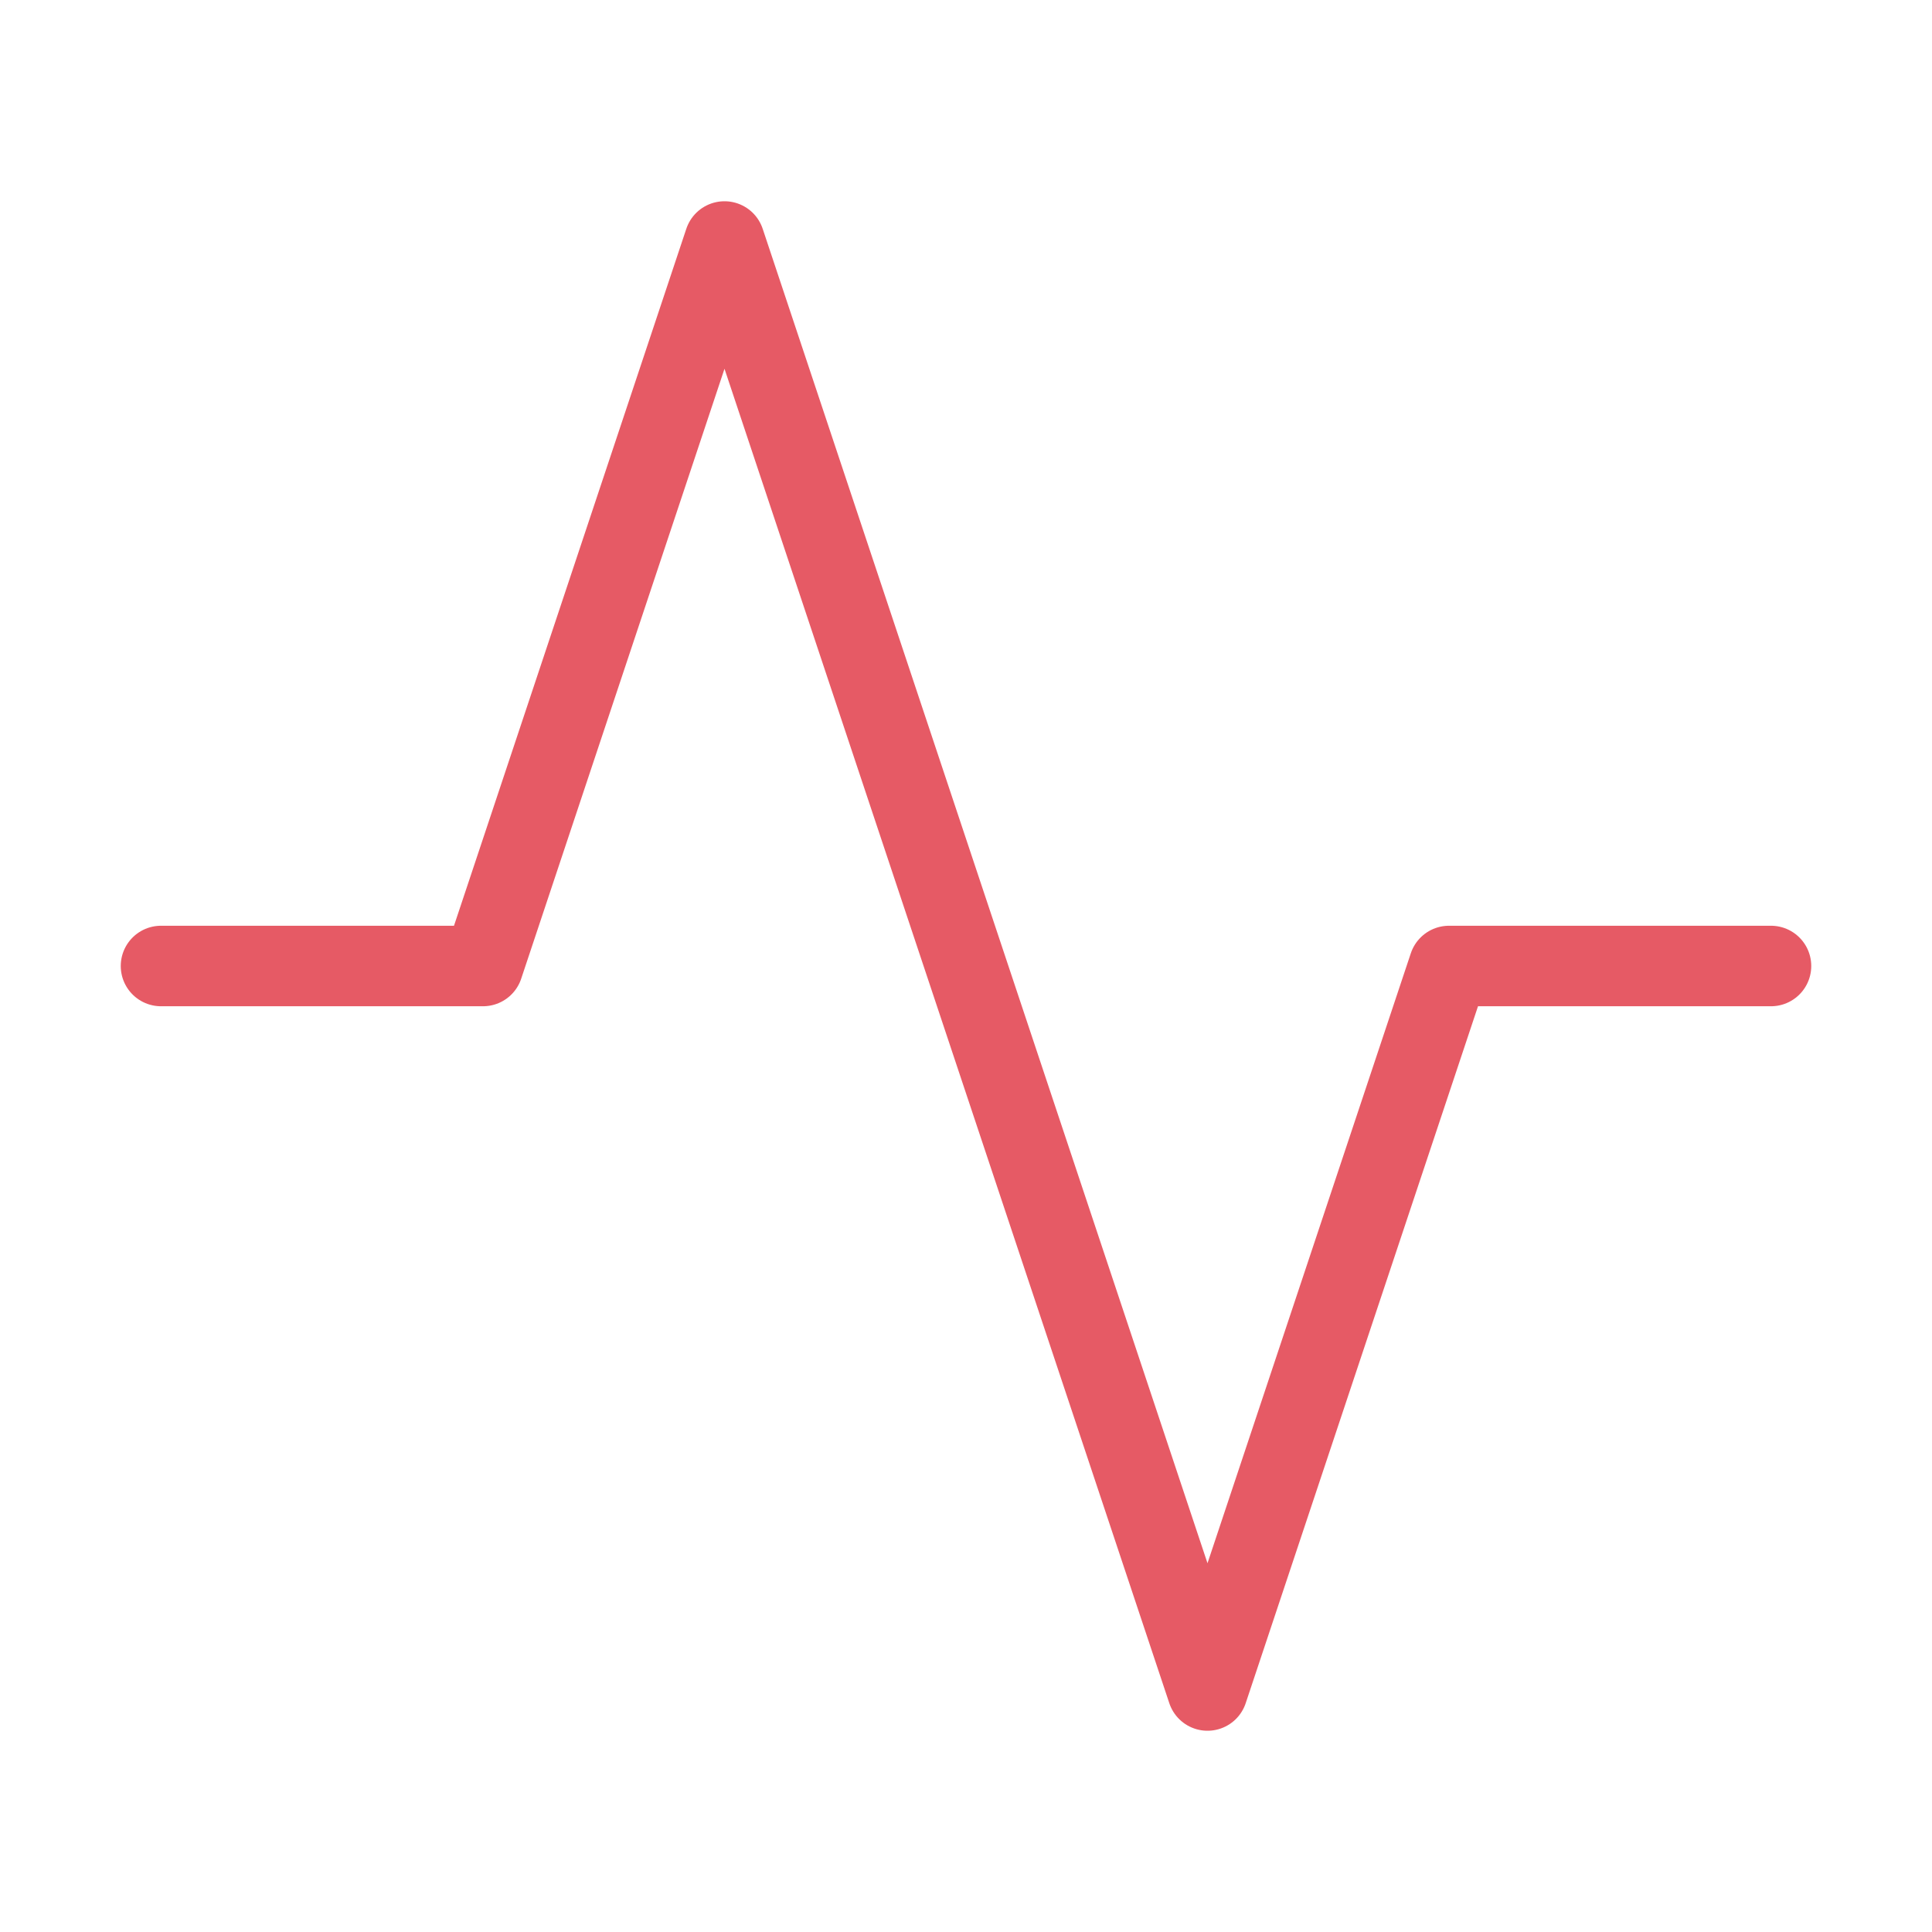 <svg xmlns="http://www.w3.org/2000/svg" width="100" height="100" viewBox="0 0 24 24" fill="none" stroke="#E65A65" stroke-width="1" stroke-linecap="round" stroke-linejoin="round" class="feather feather-activity"><polyline points="22 12 18 12 15 21 9 3 6 12 2 12"></polyline></svg>